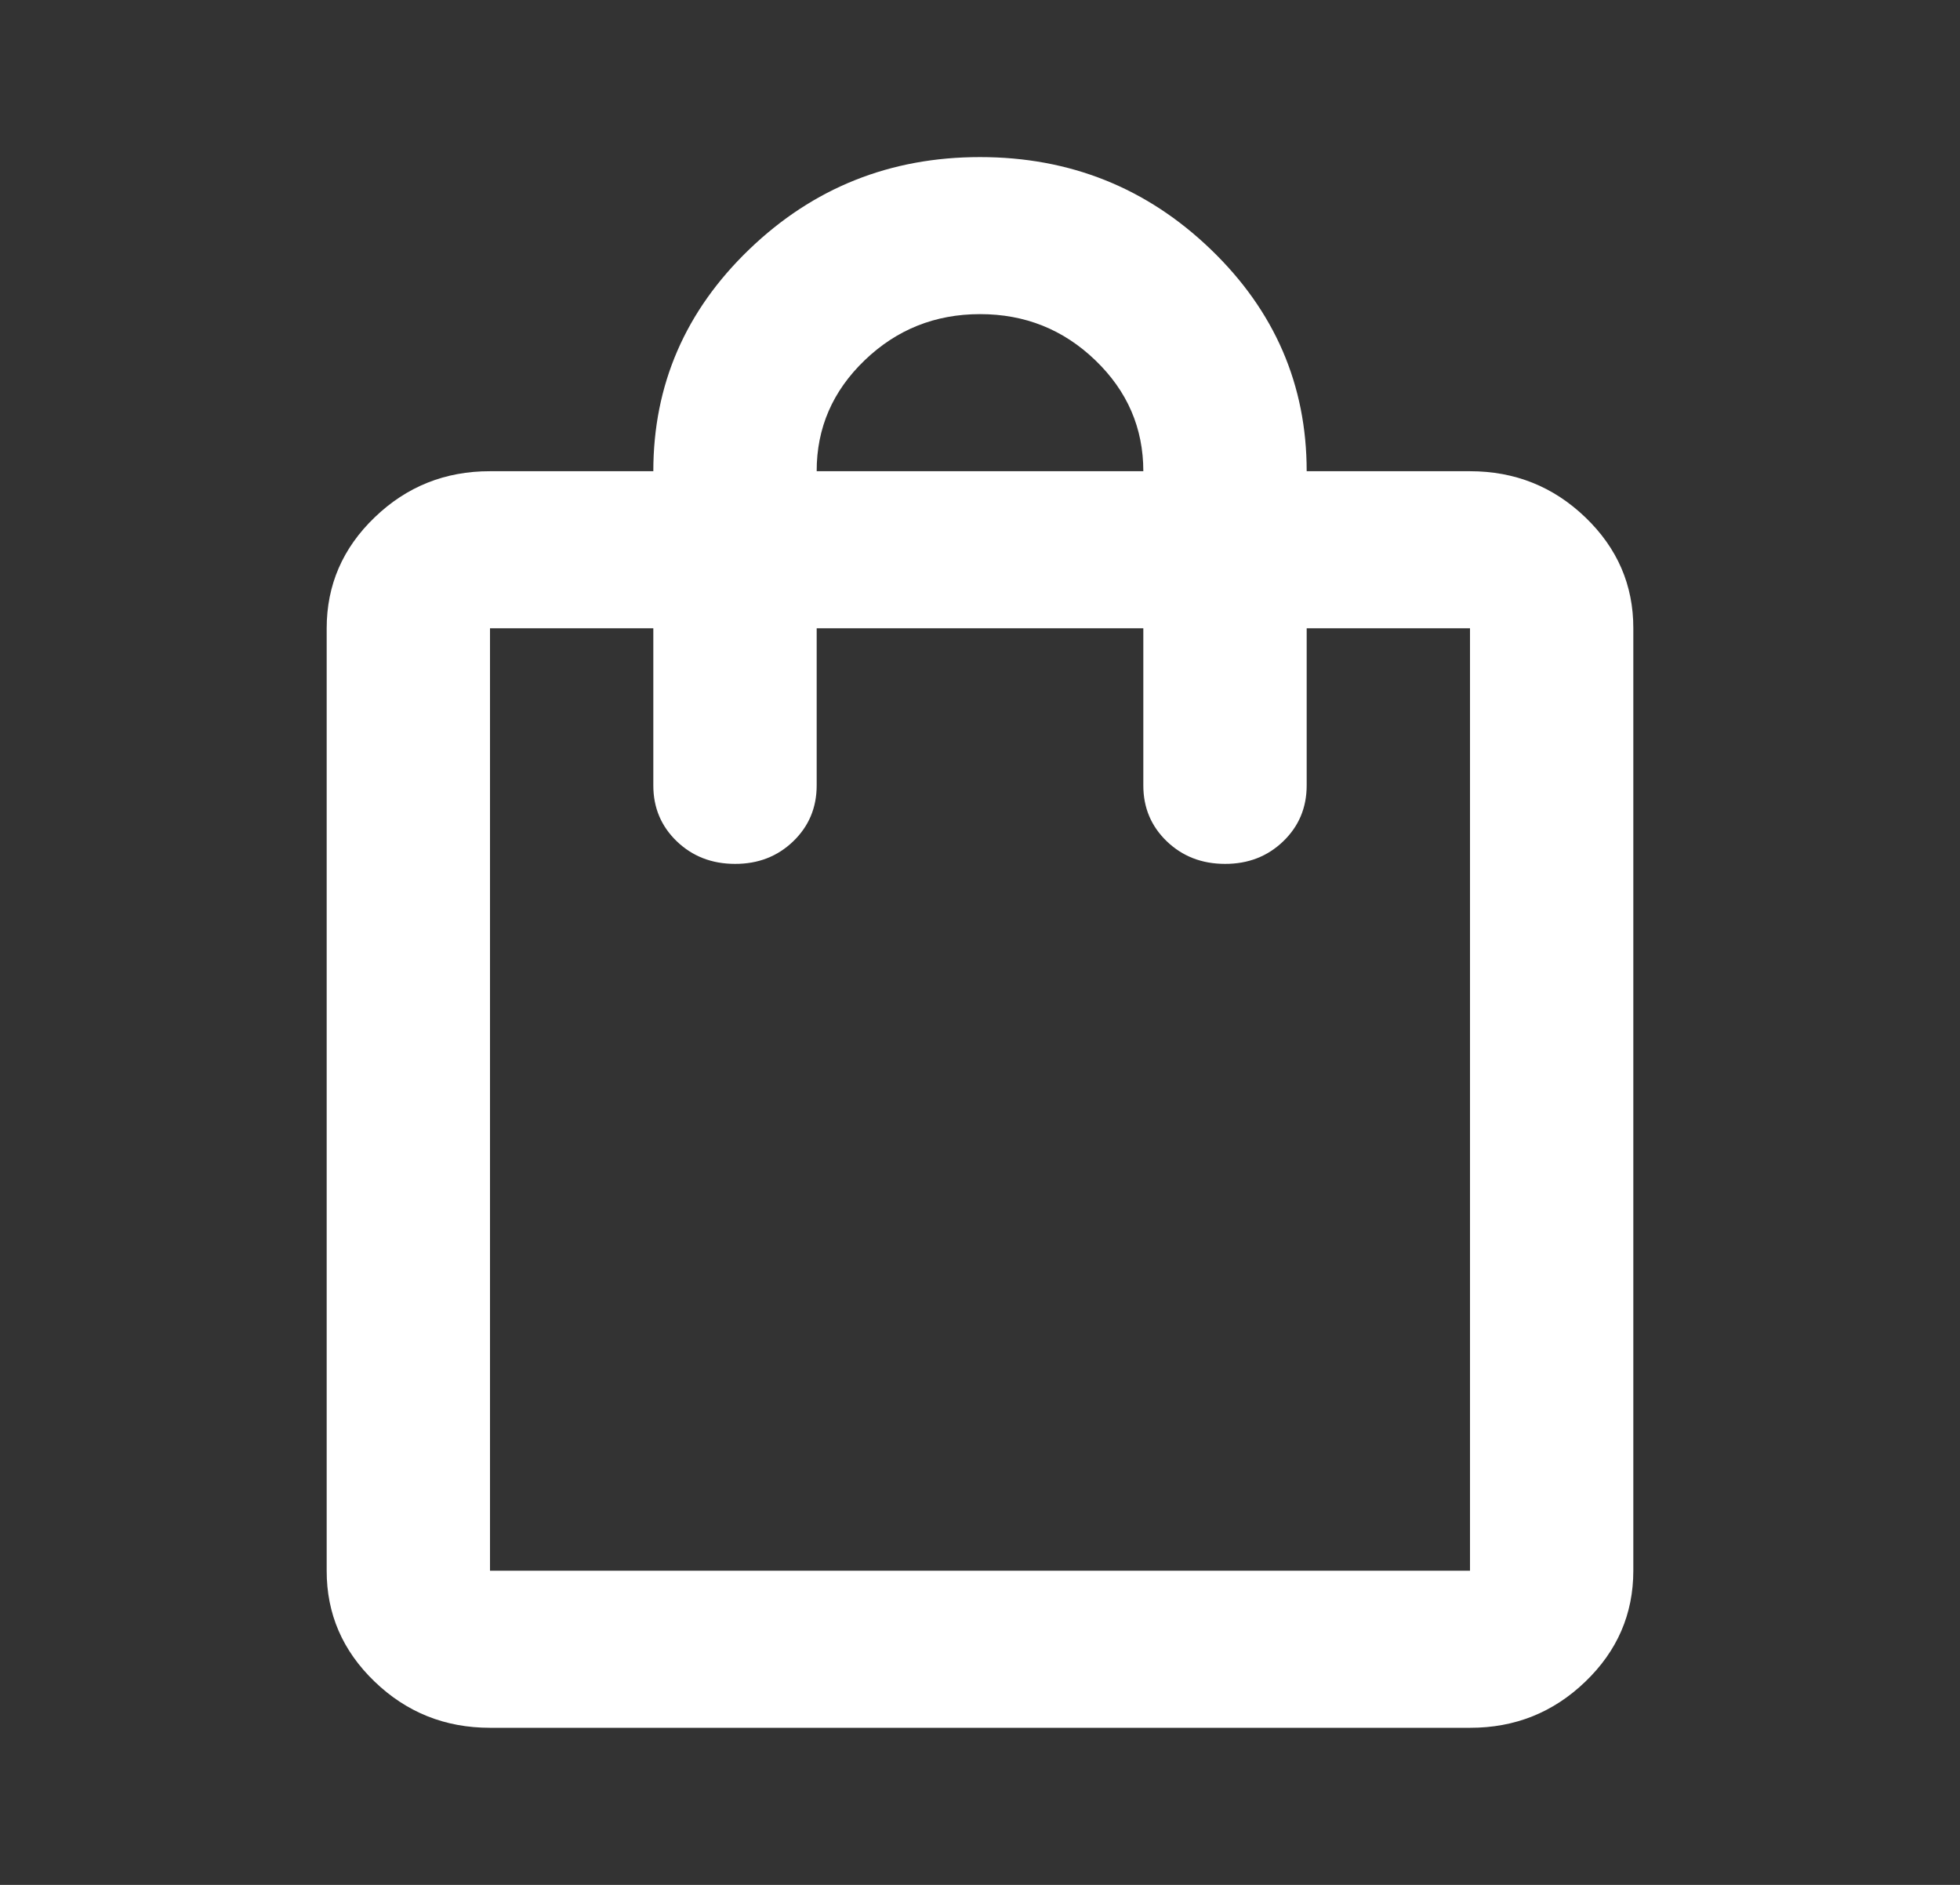 <svg width="52" height="50" viewBox="0 0 52 50" fill="none" xmlns="http://www.w3.org/2000/svg">
<rect x="0" y="0" width="52" height="50" fill="#333333" stroke="none"/>
<path d="M13 45.833C11.808 45.833 10.788 45.425 9.939 44.608C9.089 43.791 8.665 42.811 8.667 41.666V16.666C8.667 15.521 9.091 14.539 9.941 13.723C10.79 12.906 11.81 12.498 13 12.5H17.333C17.333 10.208 18.182 8.246 19.879 6.614C21.576 4.982 23.617 4.167 26 4.167C28.383 4.167 30.424 4.982 32.121 6.614C33.818 8.246 34.667 10.208 34.667 12.5H39C40.192 12.5 41.212 12.908 42.062 13.725C42.911 14.541 43.335 15.522 43.333 16.666V41.666C43.333 42.812 42.909 43.794 42.059 44.61C41.21 45.427 40.19 45.835 39 45.833H13ZM13 41.666H39V16.666H34.667V20.833C34.667 21.424 34.459 21.919 34.043 22.319C33.627 22.719 33.112 22.918 32.5 22.916C31.886 22.916 31.371 22.716 30.955 22.317C30.539 21.916 30.332 21.422 30.333 20.833V16.666H21.667V20.833C21.667 21.424 21.459 21.919 21.043 22.319C20.627 22.719 20.113 22.918 19.5 22.916C18.886 22.916 18.371 22.716 17.955 22.317C17.539 21.916 17.332 21.422 17.333 20.833V16.666H13V41.666ZM21.667 12.5H30.333C30.333 11.354 29.909 10.373 29.059 9.556C28.21 8.739 27.19 8.332 26 8.333C24.808 8.333 23.788 8.742 22.939 9.558C22.089 10.375 21.665 11.355 21.667 12.5Z" fill="white"/>
</svg>

